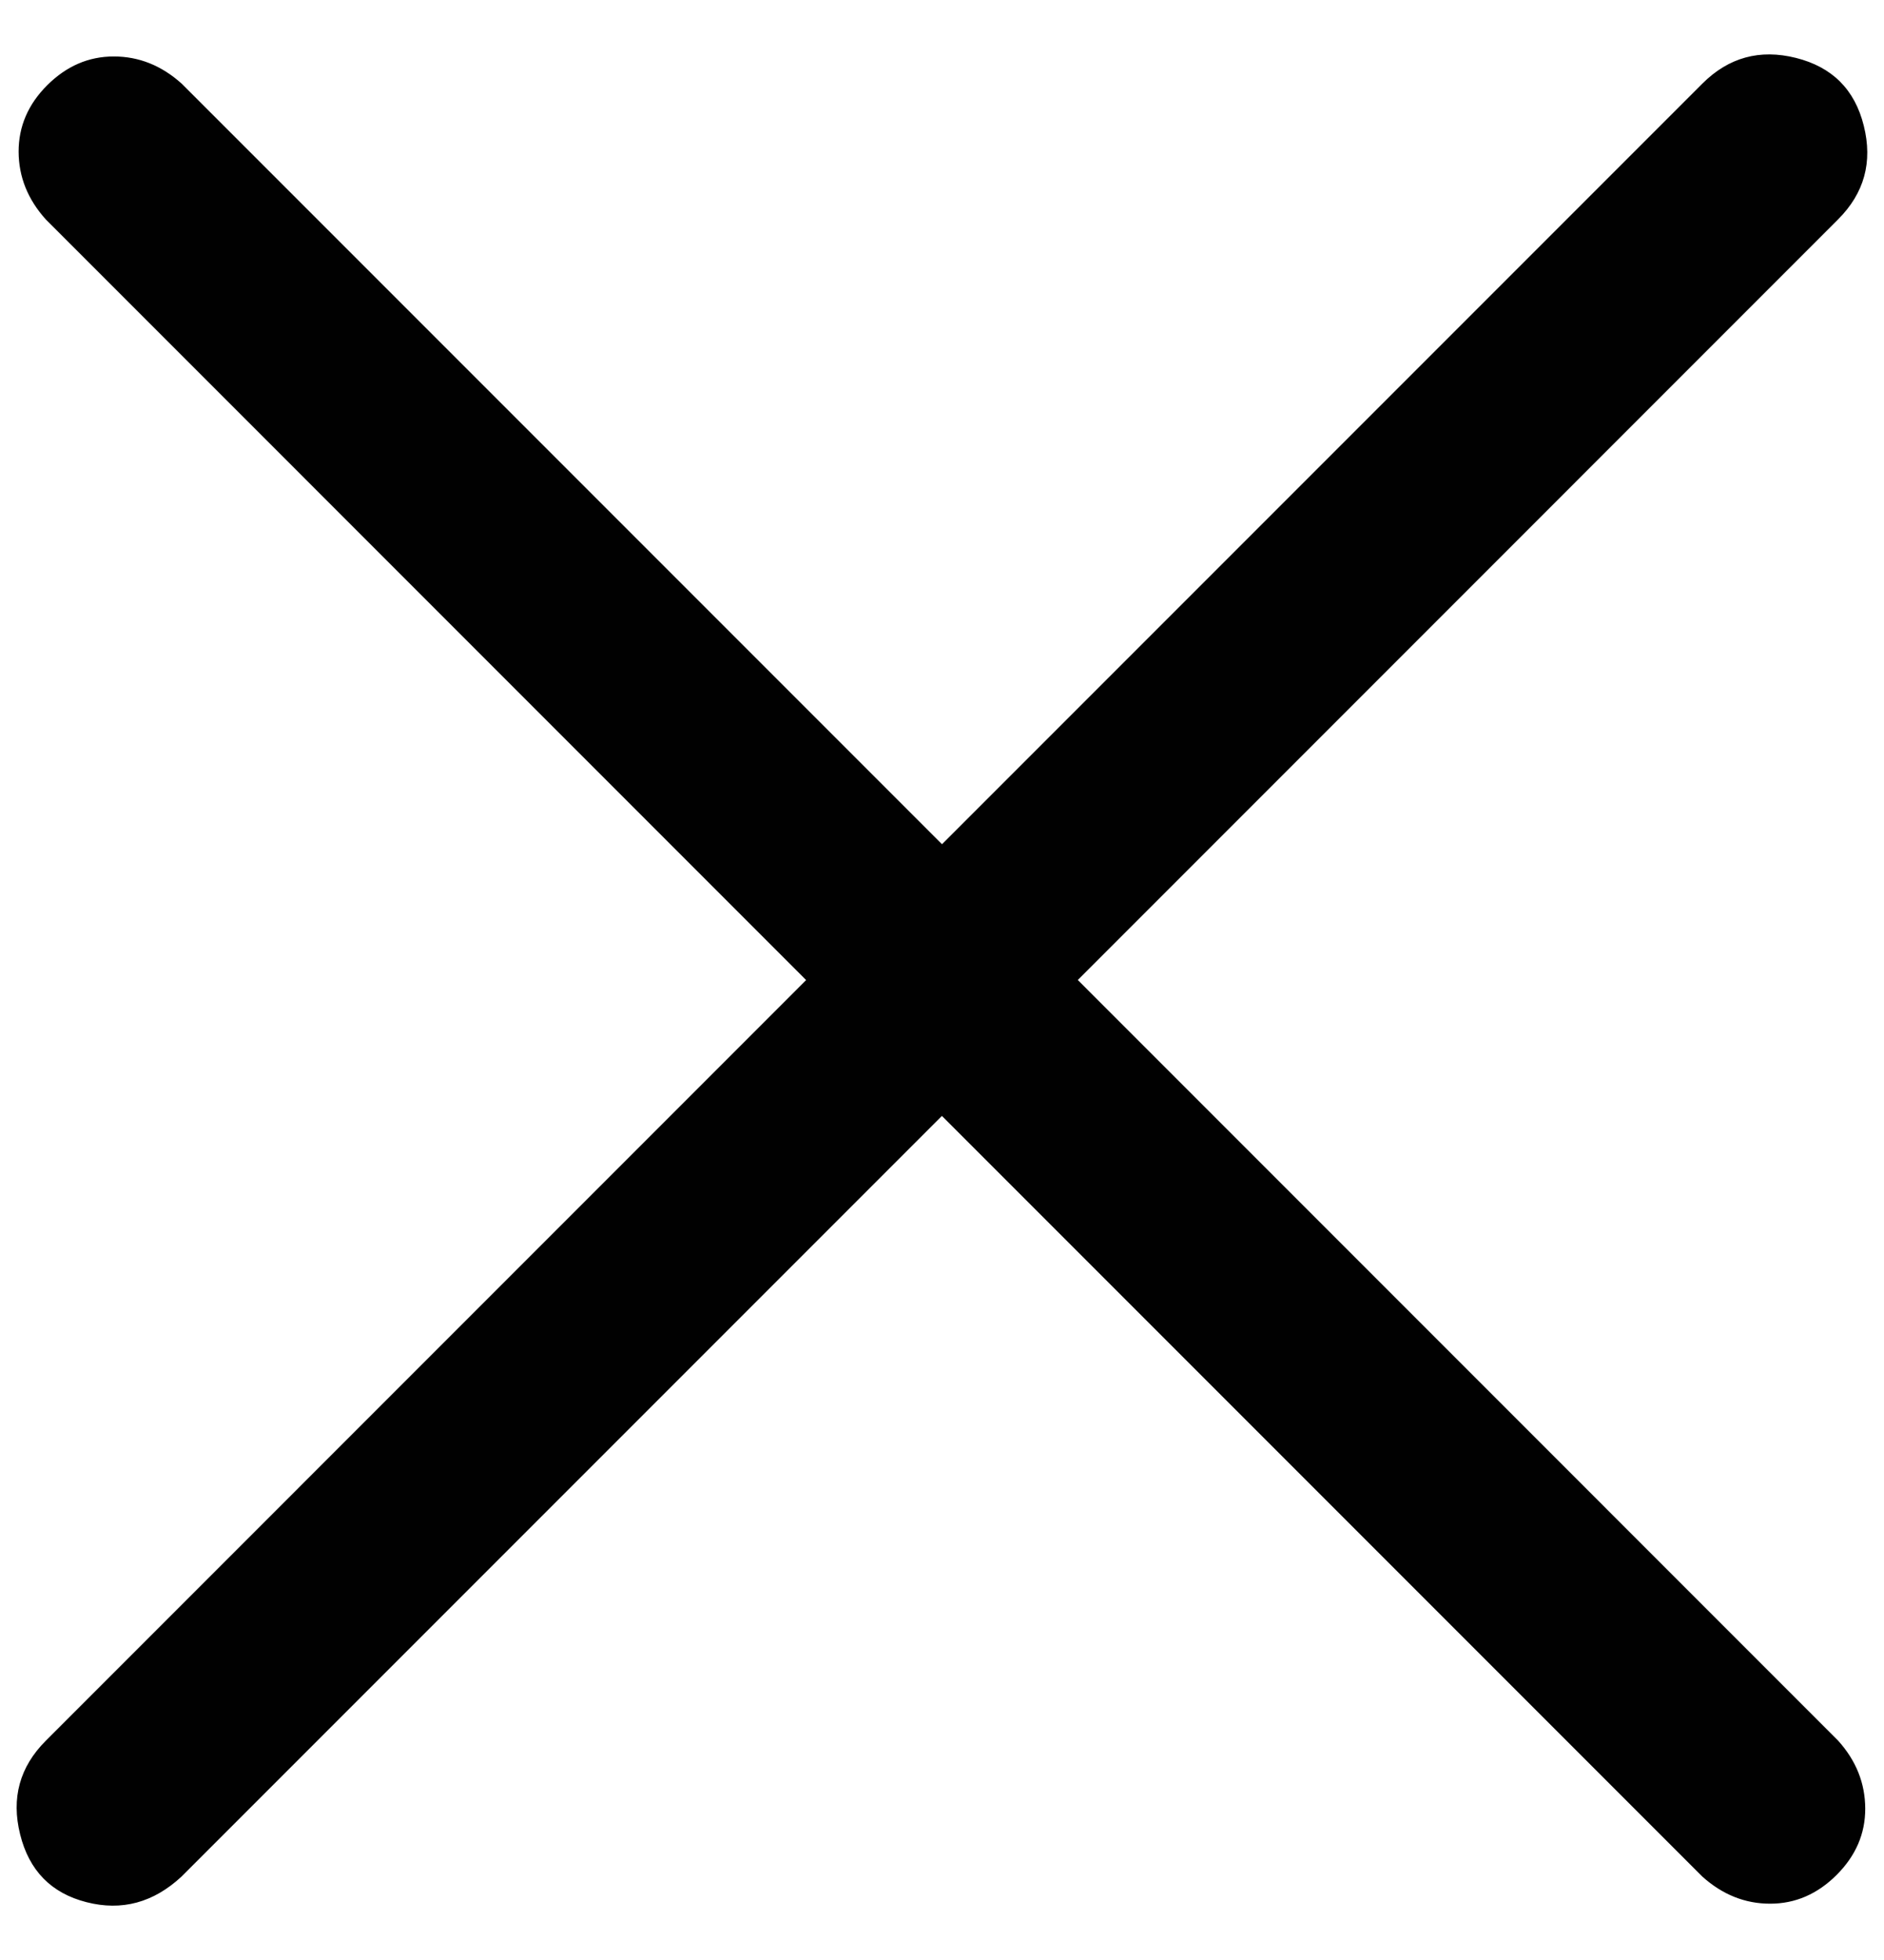 <svg width="25" height="26" viewBox="0 0 25 26" fill="none" xmlns="http://www.w3.org/2000/svg">
<path d="M22.59 1.109L12.5 11.199L2.41 1.109C2.143 0.869 1.843 0.749 1.51 0.749C1.176 0.749 0.883 0.876 0.628 1.129C0.373 1.383 0.247 1.677 0.247 2.011C0.248 2.345 0.368 2.645 0.608 2.911L10.697 13.001L0.608 23.091C0.261 23.438 0.147 23.852 0.267 24.333C0.386 24.814 0.68 25.114 1.148 25.233C1.616 25.353 2.037 25.239 2.409 24.893L12.499 14.803L22.589 24.893C22.856 25.133 23.156 25.253 23.489 25.253C23.823 25.253 24.116 25.126 24.371 24.872C24.625 24.618 24.752 24.325 24.751 23.991C24.75 23.657 24.631 23.356 24.391 23.09L14.302 13L24.391 2.91C24.738 2.563 24.852 2.15 24.732 1.669C24.613 1.188 24.312 0.888 23.831 0.768C23.351 0.648 22.937 0.762 22.59 1.109Z" fill="#010101"/>
</svg>

